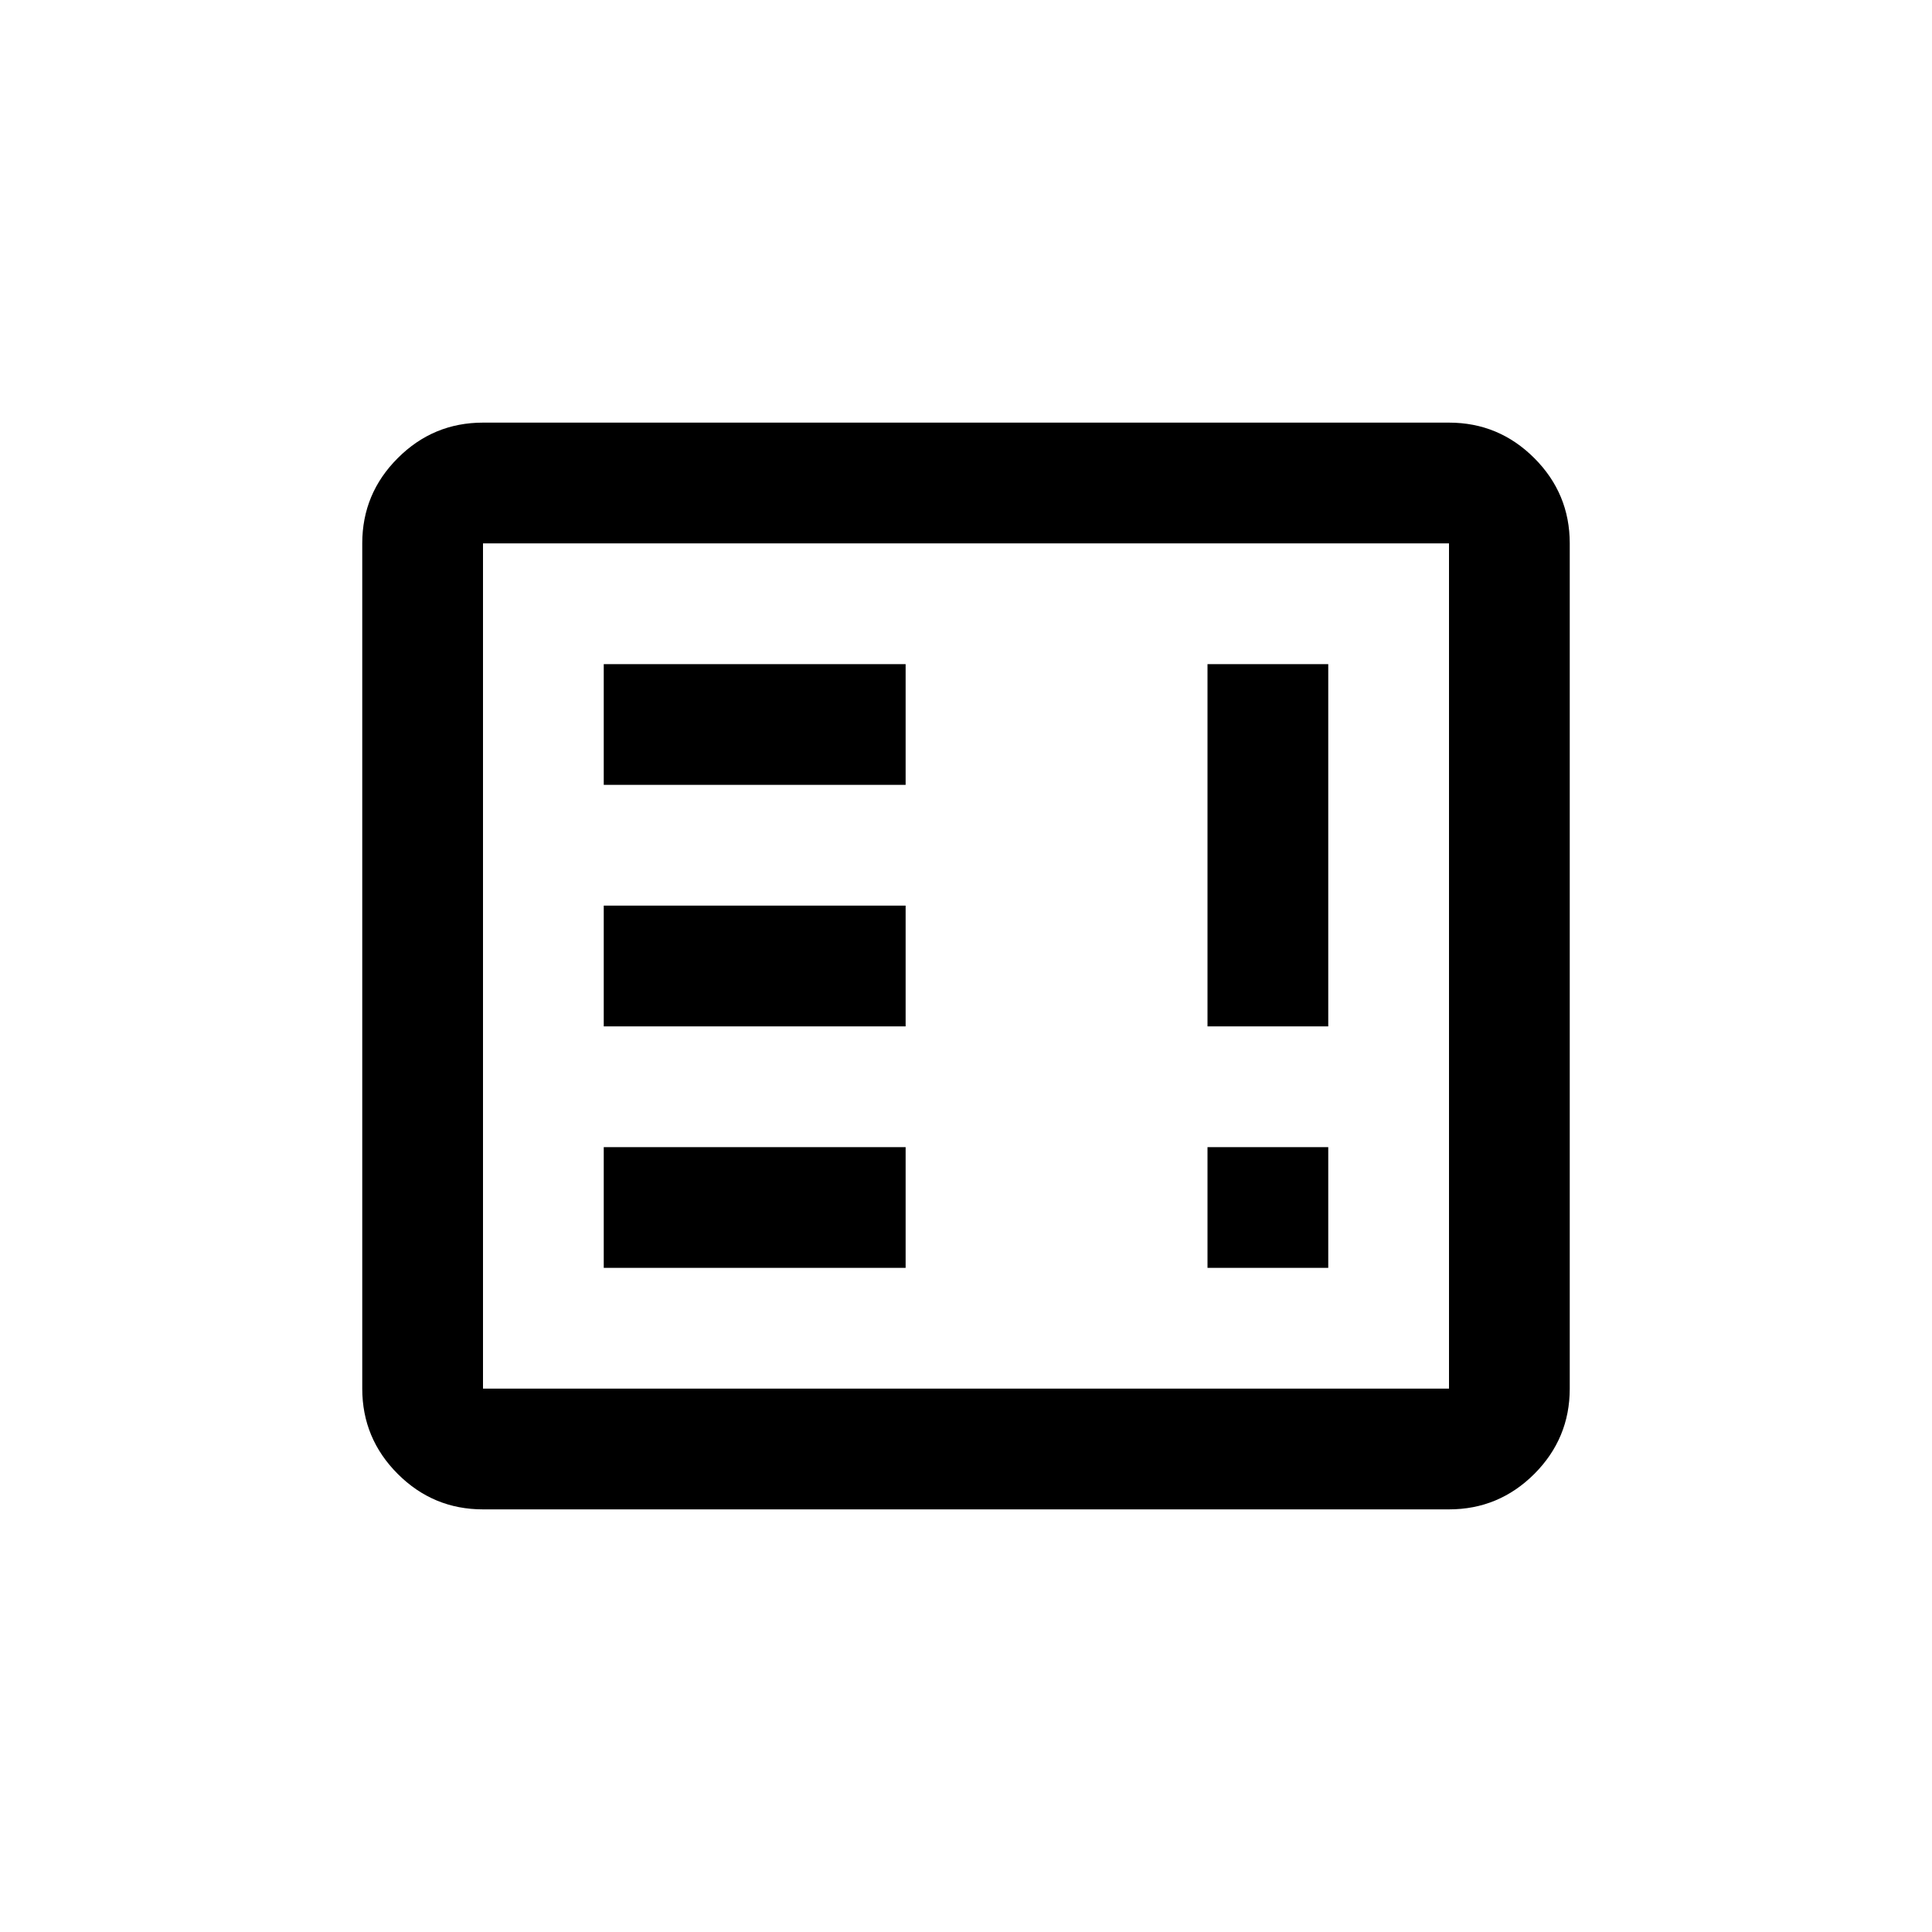 <svg width="32" height="32" viewBox="0 0 32 32" fill="none" xmlns="http://www.w3.org/2000/svg">
<path d="M10 21H15V19H10V21ZM20 21H22V19H20V21ZM10 17H15V15H10V17ZM20 17H22V11H20V17ZM10 13H15V11H10V13ZM8 25C7.45 25 6.979 24.804 6.588 24.413C6.196 24.021 6 23.55 6 23V9C6 8.45 6.196 7.979 6.588 7.588C6.979 7.196 7.45 7 8 7H24C24.55 7 25.021 7.196 25.413 7.588C25.804 7.979 26 8.45 26 9V23C26 23.55 25.804 24.021 25.413 24.413C25.021 24.804 24.55 25 24 25H8ZM8 23H24V9H8V23Z" fill="black"/>
</svg>
